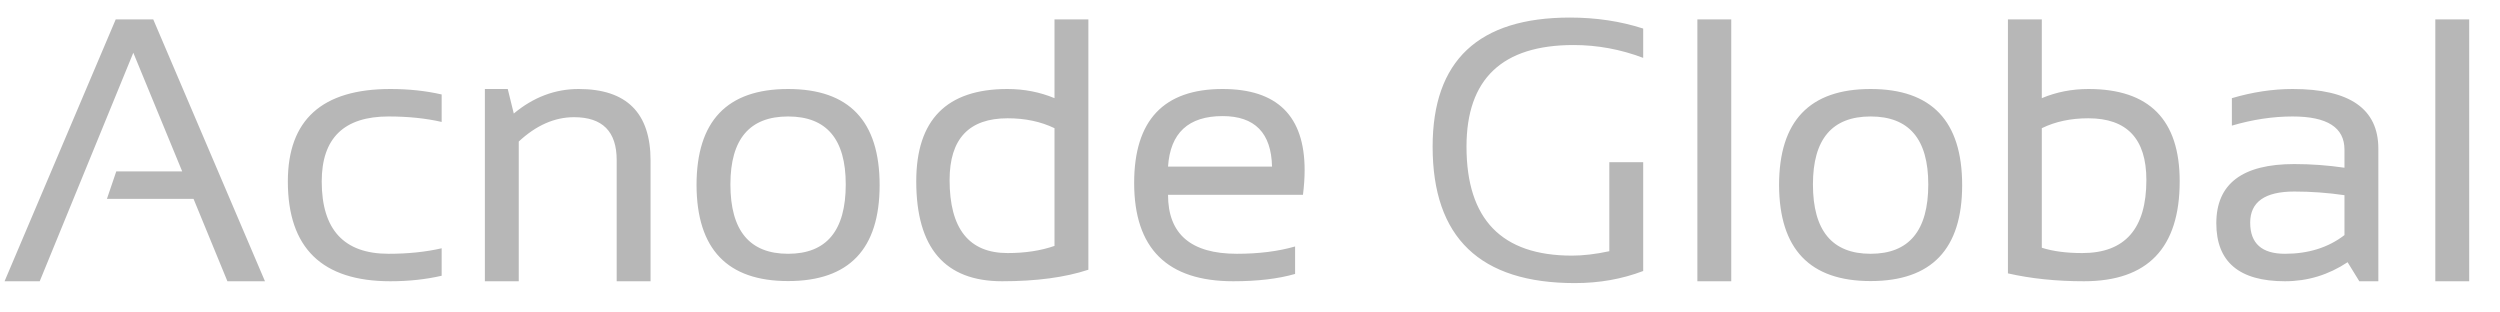 <svg width="80" height="10" viewBox="0 0 80 10" fill="none" xmlns="http://www.w3.org/2000/svg">
<path d="M1.271 9H0.146L3.703 0.621H4.904L8.479 9H7.277L6.193 6.363H3.422L3.721 5.484H5.83L4.266 1.688L1.271 9ZM14.133 8.824C13.625 8.941 13.078 9 12.492 9C10.305 9 9.211 7.936 9.211 5.807C9.211 3.834 10.305 2.848 12.492 2.848C13.078 2.848 13.625 2.906 14.133 3.023V3.902C13.625 3.785 13.059 3.727 12.434 3.727C11.008 3.727 10.295 4.42 10.295 5.807C10.295 7.35 11.008 8.121 12.434 8.121C13.059 8.121 13.625 8.062 14.133 7.945V8.824ZM15.516 9V2.848H16.248L16.441 3.633C17.07 3.109 17.762 2.848 18.516 2.848C20.051 2.848 20.818 3.611 20.818 5.139V9H19.734V5.121C19.734 4.207 19.279 3.75 18.369 3.75C17.748 3.75 17.158 4.01 16.6 4.529V9H15.516ZM23.373 5.9C23.373 7.381 23.988 8.121 25.219 8.121C26.449 8.121 27.064 7.381 27.064 5.9C27.064 4.451 26.449 3.727 25.219 3.727C23.988 3.727 23.373 4.451 23.373 5.9ZM22.289 5.924C22.289 3.873 23.266 2.848 25.219 2.848C27.172 2.848 28.148 3.873 28.148 5.924C28.148 7.971 27.172 8.994 25.219 8.994C23.273 8.994 22.297 7.971 22.289 5.924ZM33.744 4.102C33.307 3.891 32.807 3.785 32.244 3.785C31.006 3.785 30.387 4.443 30.387 5.76C30.387 7.318 31.006 8.098 32.244 8.098C32.807 8.098 33.307 8.021 33.744 7.869V4.102ZM34.828 8.631C34.082 8.877 33.162 9 32.068 9C30.236 9 29.32 7.934 29.32 5.801C29.32 3.832 30.293 2.848 32.238 2.848C32.77 2.848 33.272 2.945 33.744 3.141V0.621H34.828V8.631ZM39.123 2.848C40.873 2.848 41.748 3.713 41.748 5.443C41.748 5.689 41.73 5.953 41.695 6.234H37.377C37.377 7.492 38.111 8.121 39.58 8.121C40.279 8.121 40.9 8.043 41.443 7.887V8.766C40.9 8.922 40.24 9 39.463 9C37.35 9 36.293 7.951 36.293 5.854C36.293 3.85 37.236 2.848 39.123 2.848ZM37.377 5.332H40.705C40.682 4.254 40.154 3.715 39.123 3.715C38.029 3.715 37.447 4.254 37.377 5.332ZM52.582 8.672C51.906 8.93 51.178 9.059 50.397 9.059C47.361 9.059 45.844 7.604 45.844 4.693C45.844 1.939 47.309 0.562 50.238 0.562C51.078 0.562 51.859 0.68 52.582 0.914V1.852C51.859 1.578 51.117 1.441 50.355 1.441C48.07 1.441 46.928 2.525 46.928 4.693C46.928 7.018 48.053 8.18 50.303 8.18C50.662 8.18 51.06 8.133 51.498 8.039V5.191H52.582V8.672ZM55.4 0.621V9H54.316V0.621H55.4ZM58.014 5.9C58.014 7.381 58.629 8.121 59.859 8.121C61.09 8.121 61.705 7.381 61.705 5.9C61.705 4.451 61.09 3.727 59.859 3.727C58.629 3.727 58.014 4.451 58.014 5.9ZM56.93 5.924C56.93 3.873 57.906 2.848 59.859 2.848C61.812 2.848 62.789 3.873 62.789 5.924C62.789 7.971 61.812 8.994 59.859 8.994C57.914 8.994 56.938 7.971 56.93 5.924ZM65.338 7.928C65.693 8.041 66.125 8.098 66.633 8.098C68 8.098 68.684 7.318 68.684 5.76C68.684 4.443 68.064 3.785 66.826 3.785C66.264 3.785 65.768 3.891 65.338 4.102V7.928ZM64.254 0.621H65.338V3.141C65.803 2.945 66.301 2.848 66.832 2.848C68.777 2.848 69.75 3.832 69.75 5.801C69.75 7.934 68.728 9 66.686 9C65.803 9 64.992 8.916 64.254 8.748V0.621ZM70.922 7.143C70.922 5.881 71.754 5.25 73.418 5.25C73.953 5.25 74.488 5.289 75.023 5.367V4.787C75.023 4.08 74.471 3.727 73.365 3.727C72.732 3.727 72.084 3.824 71.42 4.02V3.141C72.084 2.945 72.732 2.848 73.365 2.848C75.193 2.848 76.107 3.484 76.107 4.758V9H75.498L75.123 8.391C74.51 8.797 73.842 9 73.119 9C71.654 9 70.922 8.381 70.922 7.143ZM73.418 6.129C72.477 6.129 72.006 6.461 72.006 7.125C72.006 7.789 72.377 8.121 73.119 8.121C73.869 8.121 74.504 7.922 75.023 7.523V6.246C74.488 6.168 73.953 6.129 73.418 6.129ZM79.014 0.621V9H77.93V0.621H79.014Z" fill="#B7B7B7"/>
</svg>
